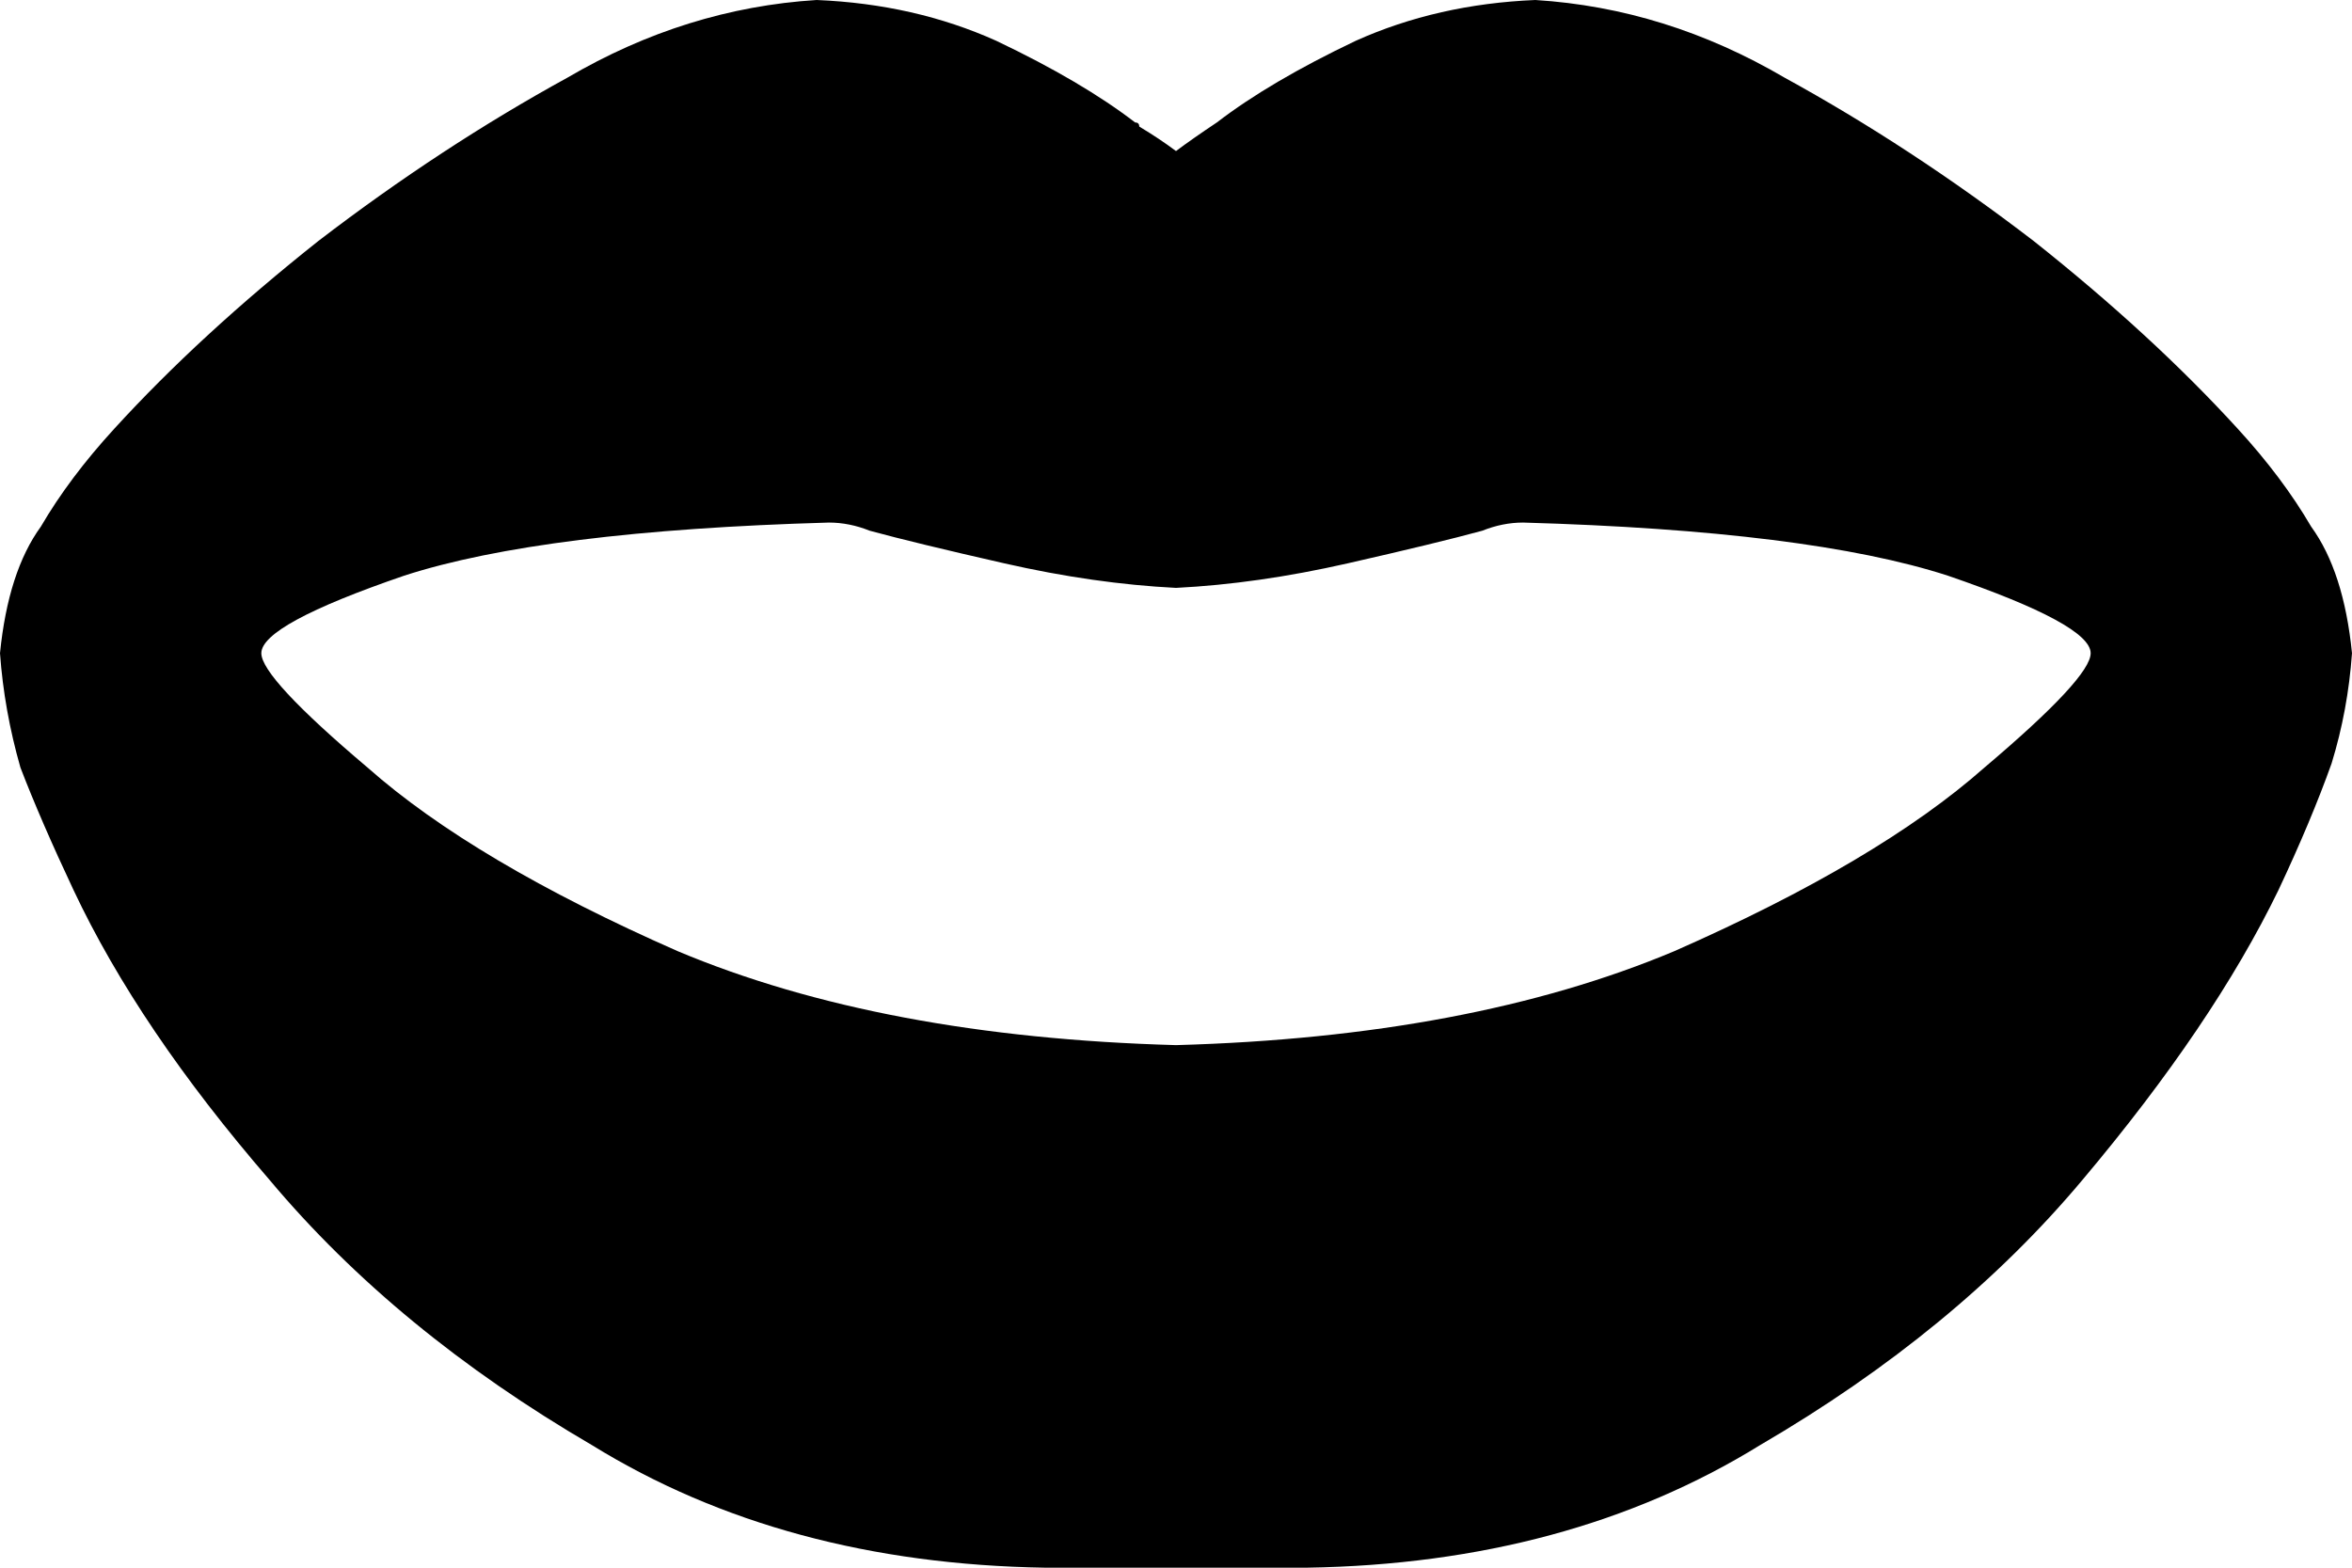 <svg xmlns="http://www.w3.org/2000/svg" viewBox="0 0 576 384">
    <path d="M 288 37 Q 292 34 298 30 Q 311 20 332 10 Q 352 1 376 0 Q 408 2 437 19 Q 468 36 498 59 Q 527 82 548 105 Q 559 117 566 129 Q 574 140 576 160 Q 575 174 571 187 Q 566 201 558 218 Q 542 251 510 289 Q 479 326 431 354 Q 384 383 320 384 L 256 384 Q 192 383 145 354 Q 97 326 66 289 Q 34 252 18 218 Q 10 201 5 188 Q 1 174 0 160 Q 2 140 10 129 Q 17 117 28 105 Q 49 82 78 59 Q 108 36 139 19 Q 168 2 200 0 Q 224 1 244 10 Q 265 20 278 30 Q 279 30 279 31 Q 284 34 288 37 L 288 37 Z M 64 160 Q 64 166 90 188 L 90 188 Q 116 211 166 233 L 166 233 Q 216 254 288 256 Q 360 254 410 233 Q 460 211 486 188 Q 512 166 512 160 Q 512 153 477 141 Q 443 130 373 128 Q 368 128 363 130 Q 352 133 330 138 Q 308 143 288 144 Q 268 143 246 138 Q 224 133 213 130 Q 208 128 203 128 Q 133 130 99 141 Q 64 153 64 160 L 64 160 Z"/>
</svg>
